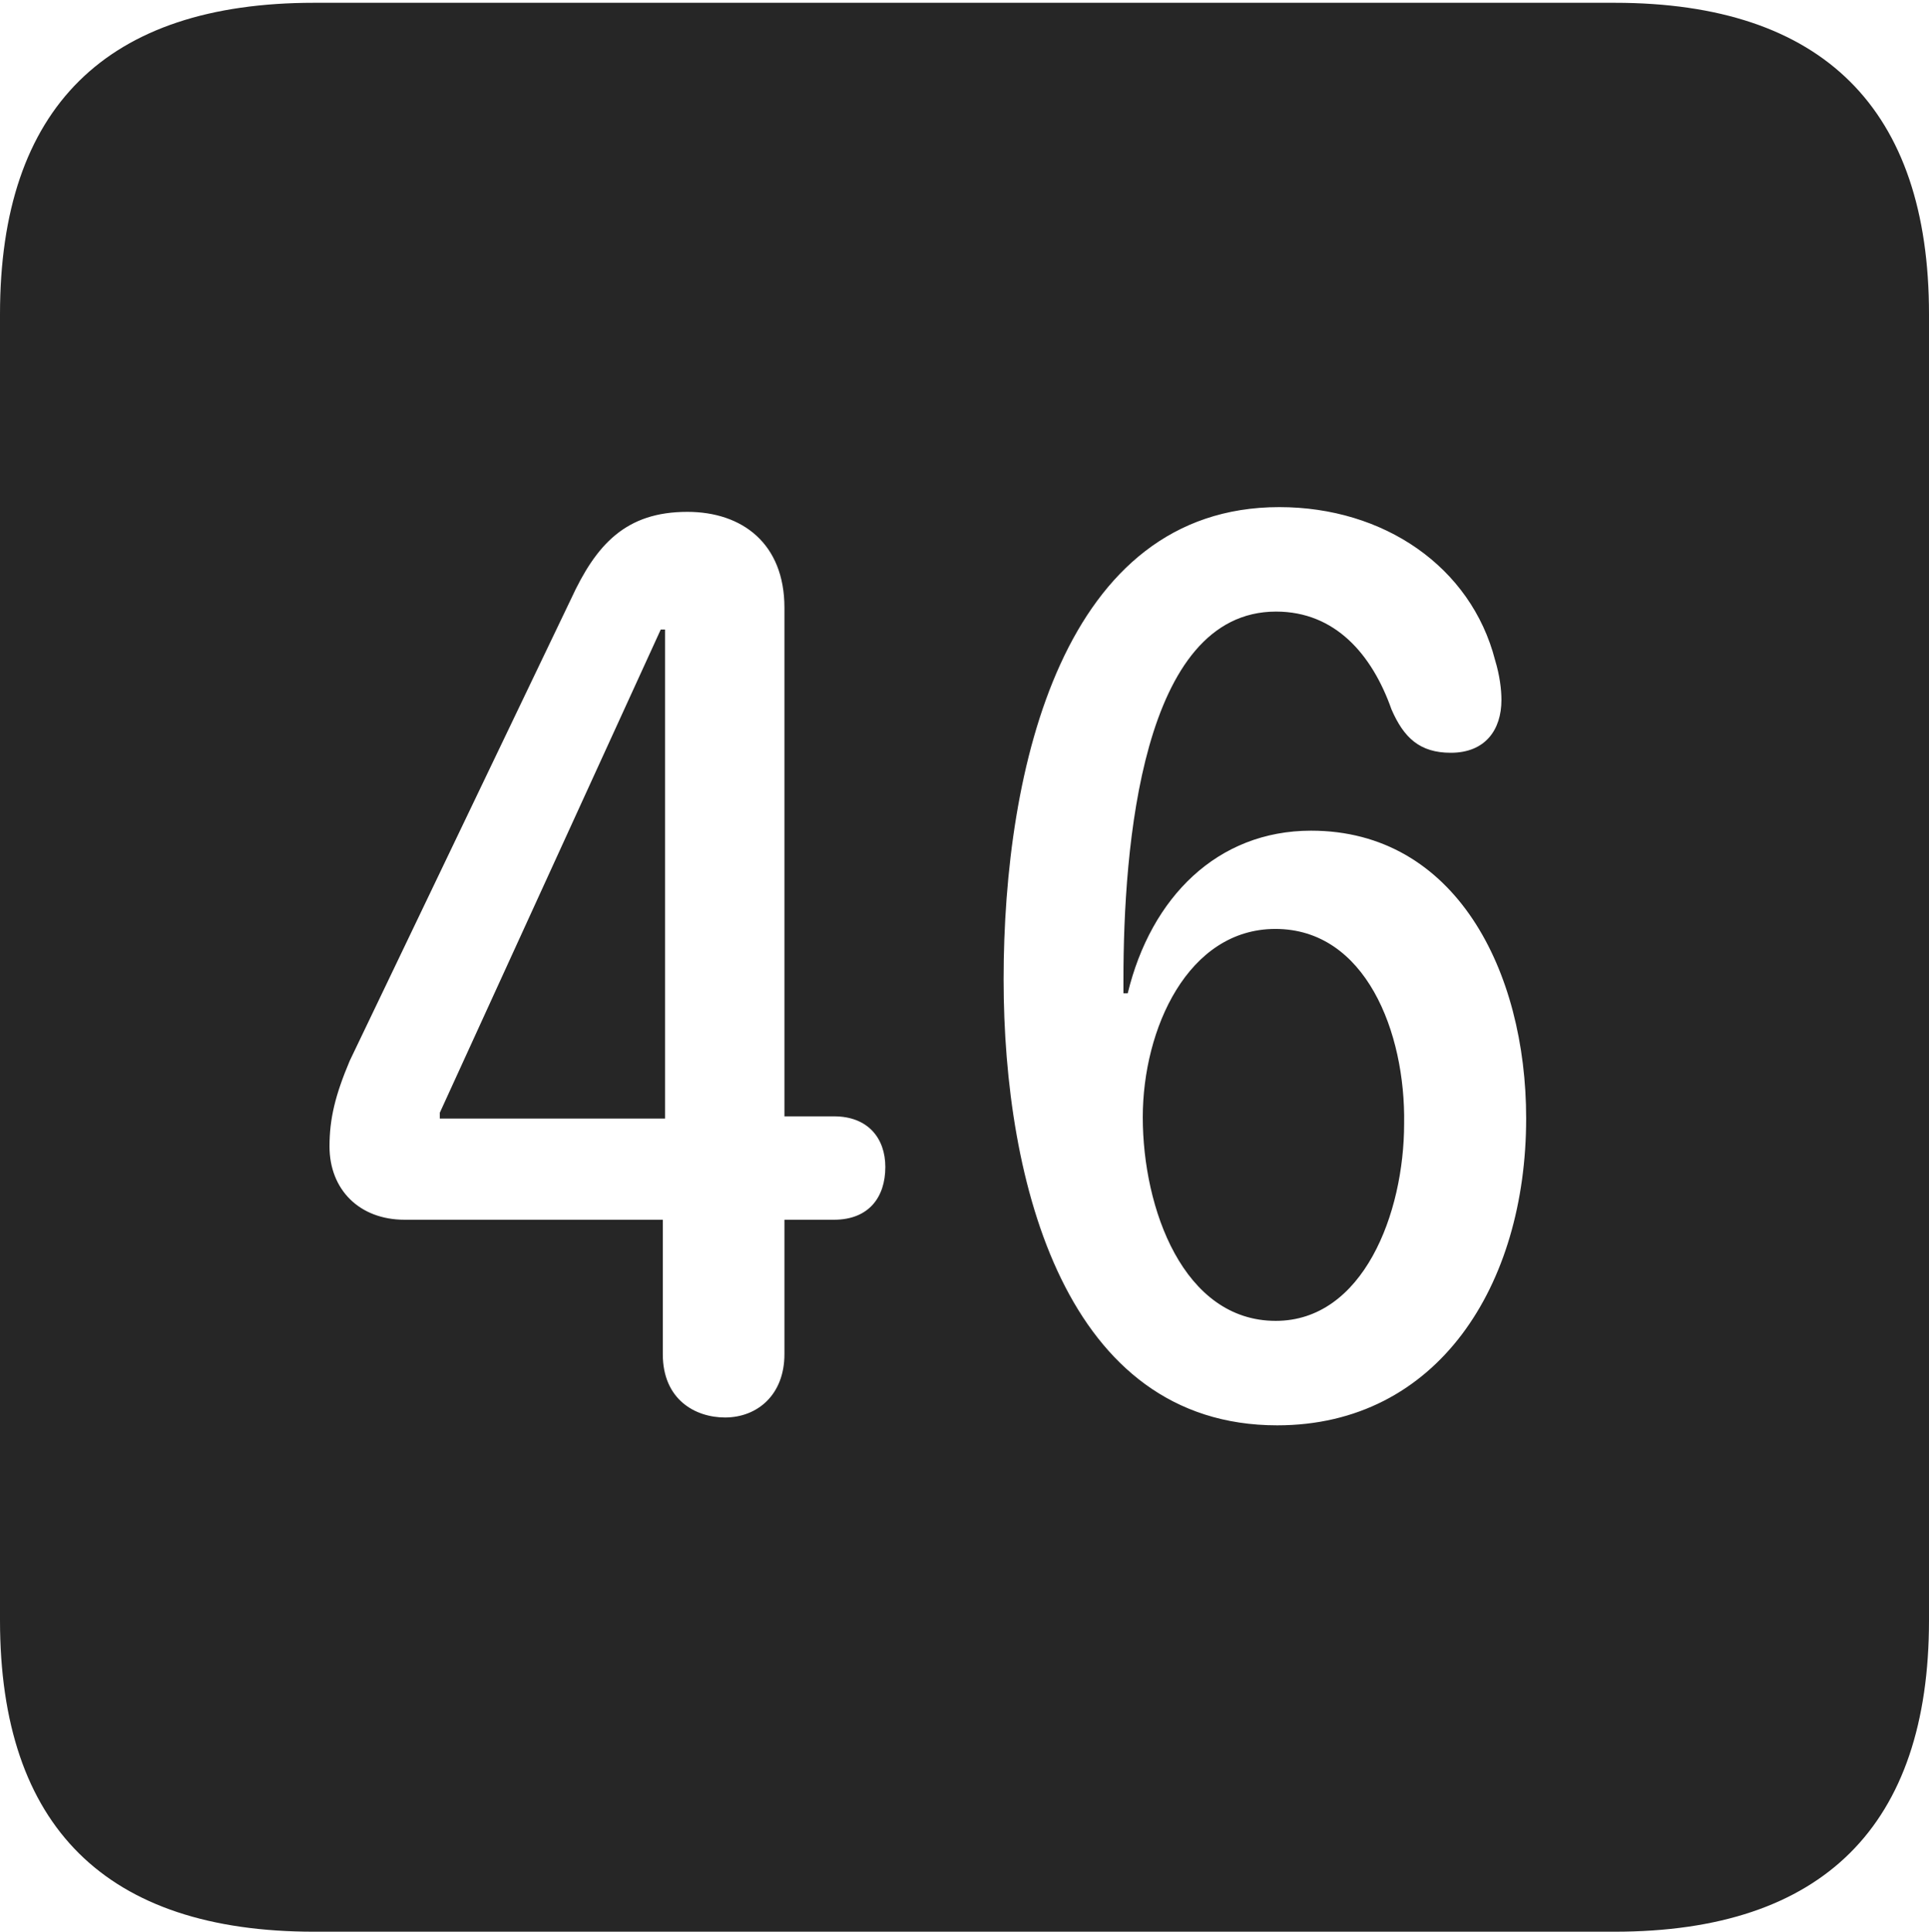 <?xml version="1.0" encoding="UTF-8"?>
<!--Generator: Apple Native CoreSVG 232.5-->
<!DOCTYPE svg
PUBLIC "-//W3C//DTD SVG 1.1//EN"
       "http://www.w3.org/Graphics/SVG/1.1/DTD/svg11.dtd">
<svg version="1.1" xmlns="http://www.w3.org/2000/svg" xmlns:xlink="http://www.w3.org/1999/xlink" width="88.409" height="88.537">
 <g>
  <rect height="88.537" opacity="0" width="88.409" x="0" y="0"/>
  <path d="M88.409 14.402L88.409 74.263C88.409 83.656 83.573 88.537 74.001 88.537L14.394 88.537C4.87 88.537 0 83.735 0 74.263L0 14.402C0 4.93 4.87 0.128 14.394 0.128L74.001 0.128C83.573 0.128 88.409 5.009 88.409 14.402ZM45.997 44.884C45.997 54.239 48.858 65.328 58.537 65.328C65.888 65.328 69.946 58.913 69.946 51.26C69.946 44.503 66.705 38.073 60.091 38.073C55.796 38.073 52.751 41.126 51.685 45.528L51.489 45.528C51.489 45.303 51.489 45.077 51.489 44.885C51.489 38.85 52.309 28.031 58.484 28.031C61.188 28.031 62.883 29.99 63.774 32.514C64.34 33.819 65.074 34.502 66.492 34.502C68.07 34.502 68.813 33.453 68.813 32.081C68.813 31.604 68.734 30.954 68.523 30.259C67.419 25.974 63.421 23.243 58.634 23.243C48.737 23.243 45.997 35.193 45.997 44.884ZM26.164 27.468L16.029 48.619C15.365 50.194 15.102 51.27 15.102 52.545C15.102 54.532 16.479 55.905 18.541 55.905L30.377 55.905L30.377 62.066C30.377 64.146 31.861 64.968 33.23 64.968C34.708 64.968 35.952 63.932 35.952 62.066L35.952 55.905L38.225 55.905C39.799 55.905 40.576 54.893 40.576 53.486C40.576 52.178 39.788 51.166 38.225 51.166L35.952 51.166L35.952 27.854C35.952 24.914 34.02 23.46 31.502 23.46C28.683 23.46 27.322 24.949 26.164 27.468ZM64.353 51.496C64.353 55.627 62.469 60.54 58.469 60.54C54.237 60.54 52.375 55.395 52.375 51.207C52.375 47.151 54.447 42.577 58.454 42.577C62.589 42.577 64.42 47.316 64.353 51.496ZM30.479 51.267L20.157 51.267L20.157 51.001L30.283 28.854L30.479 28.854Z" fill="#000000" fill-opacity="0.85"/>
 </g>
</svg>
